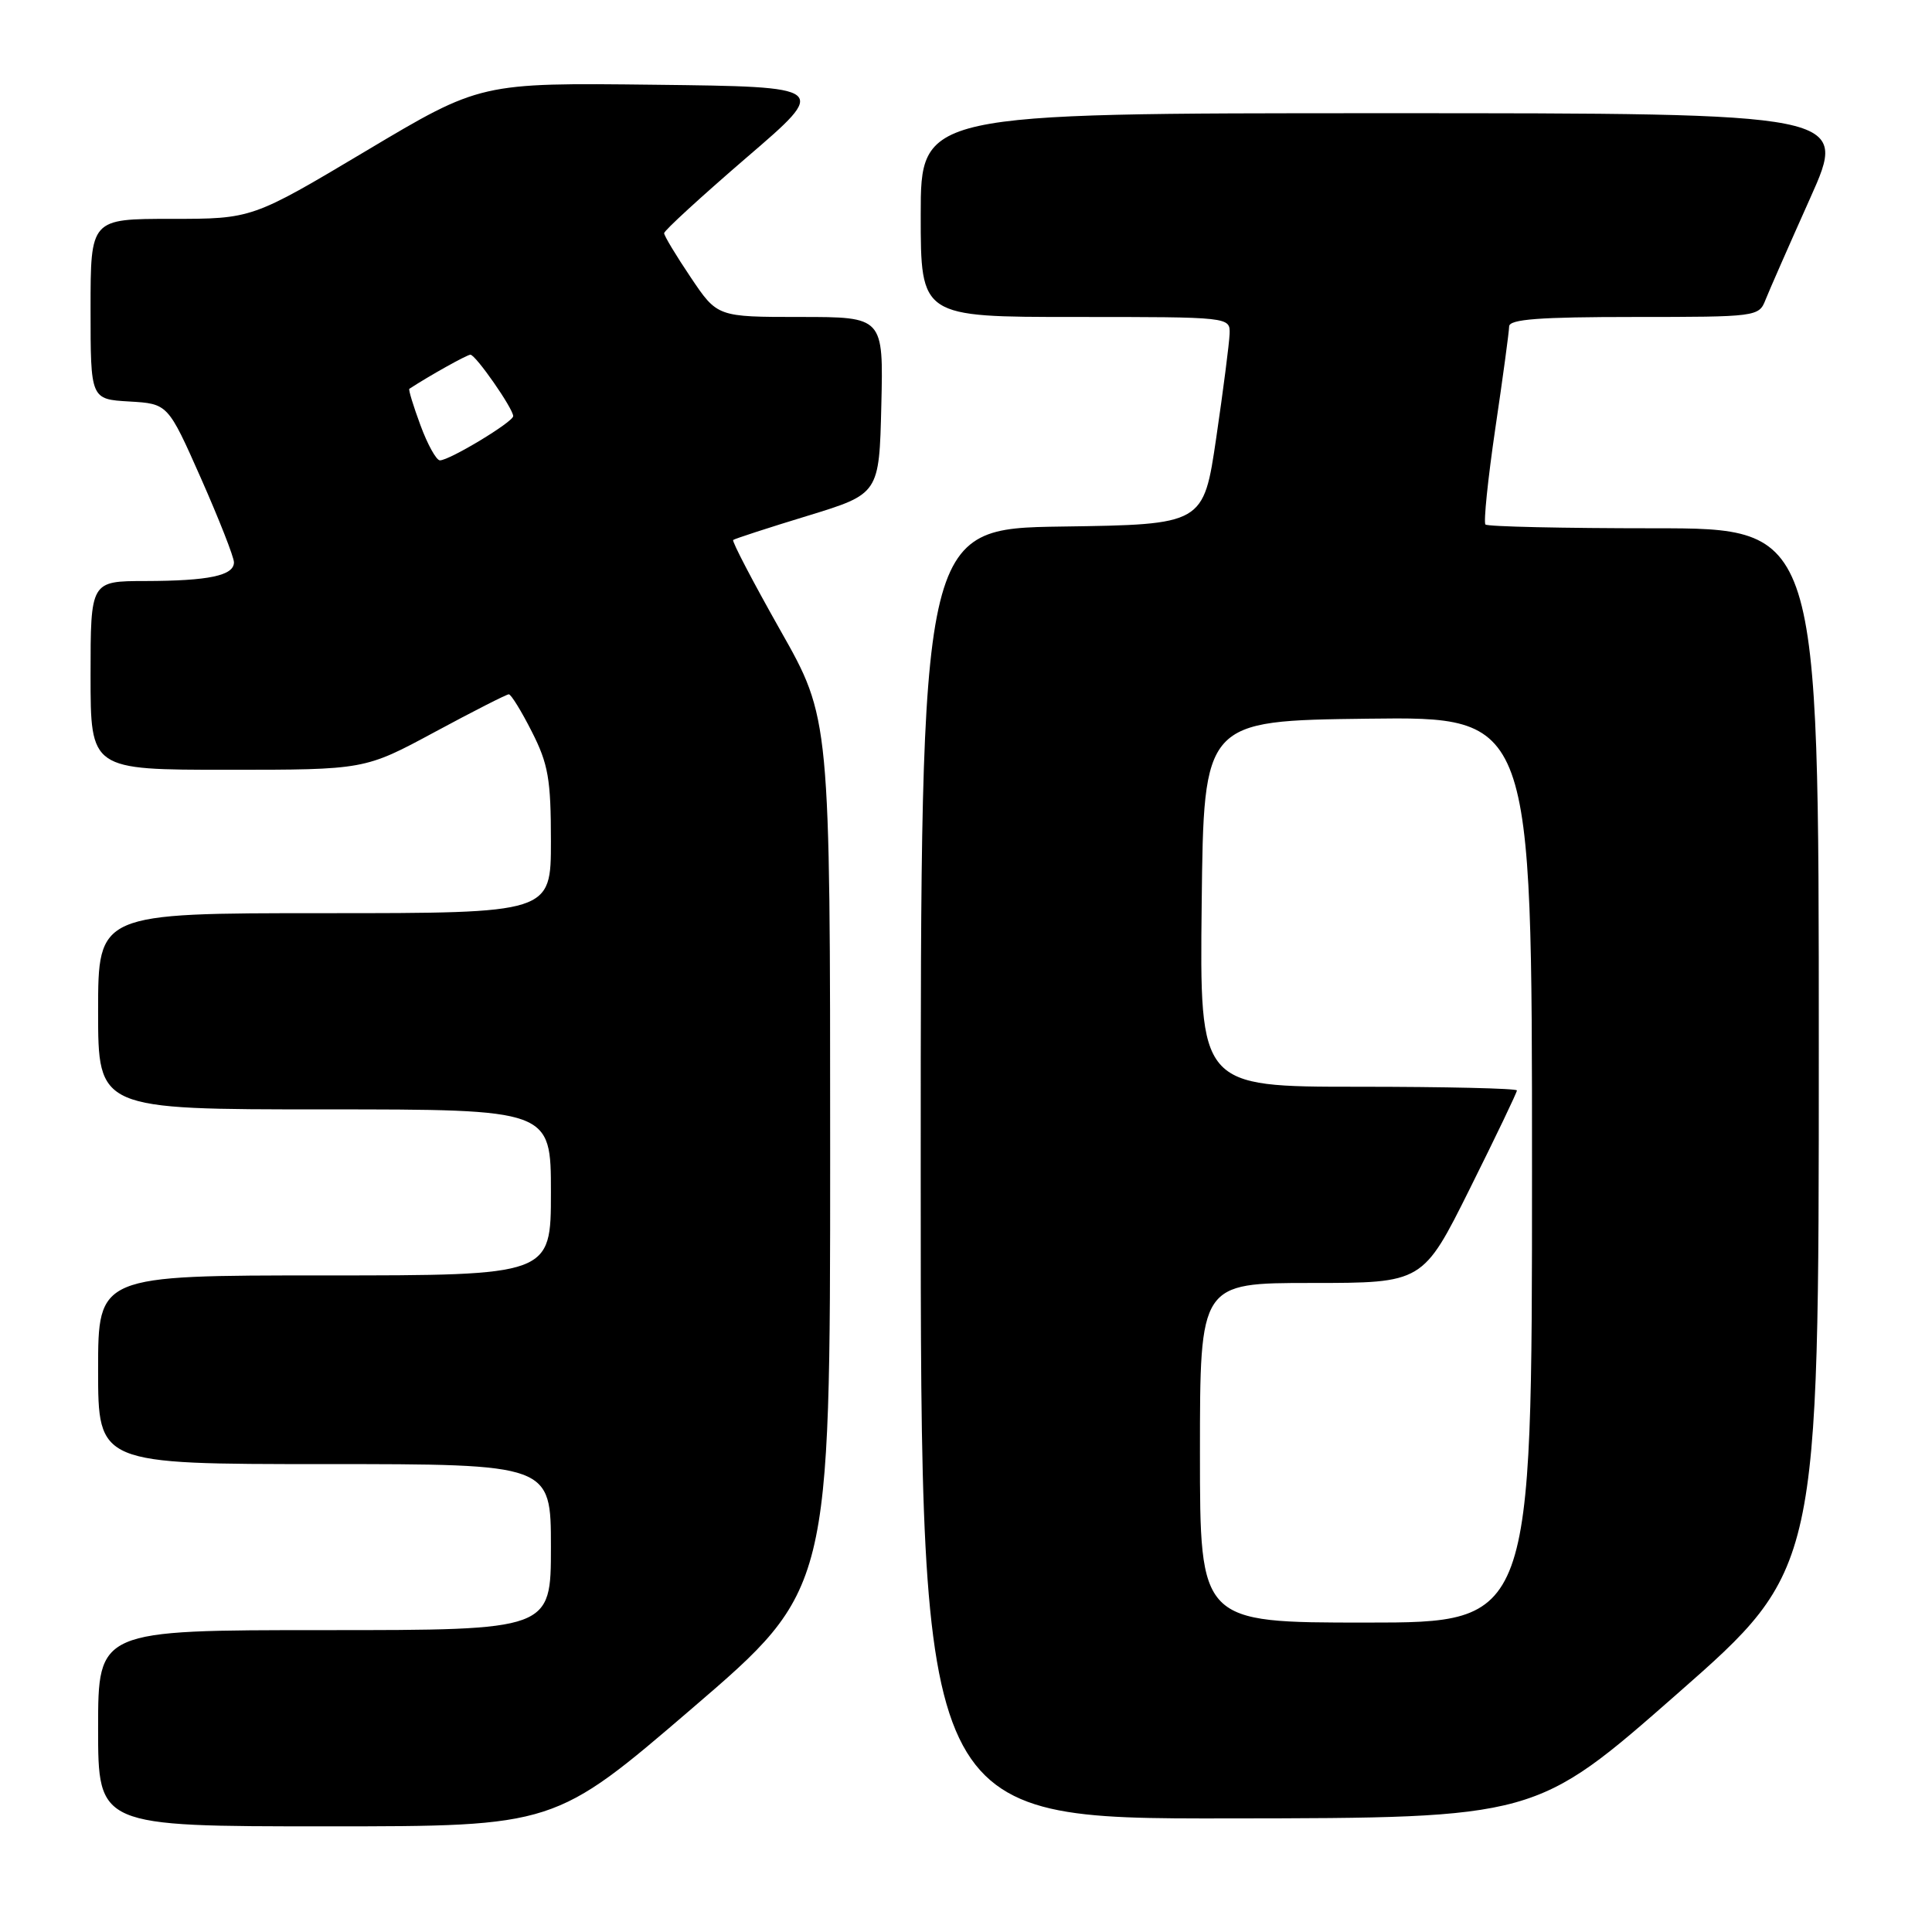 <?xml version="1.0" encoding="UTF-8" standalone="no"?>
<!DOCTYPE svg PUBLIC "-//W3C//DTD SVG 1.1//EN" "http://www.w3.org/Graphics/SVG/1.1/DTD/svg11.dtd" >
<svg xmlns="http://www.w3.org/2000/svg" xmlns:xlink="http://www.w3.org/1999/xlink" version="1.1" viewBox="0 0 256 256">
 <g >
 <path fill="currentColor"
d=" M 91.75 226.33 C 110.00 210.66 110.00 210.66 110.00 152.92 C 110.00 95.17 110.00 95.17 103.40 83.52 C 99.78 77.11 96.96 71.72 97.15 71.55 C 97.34 71.39 101.78 69.94 107.00 68.35 C 116.50 65.44 116.50 65.44 116.78 53.72 C 117.06 42.00 117.06 42.00 106.06 42.00 C 95.05 42.00 95.05 42.00 91.53 36.76 C 89.59 33.88 88.00 31.24 88.00 30.90 C 88.00 30.55 92.92 26.05 98.92 20.88 C 109.85 11.50 109.85 11.50 86.75 11.23 C 63.66 10.96 63.66 10.96 48.53 19.98 C 33.40 29.00 33.40 29.00 22.70 29.00 C 12.00 29.00 12.00 29.00 12.00 40.95 C 12.00 52.90 12.00 52.90 17.13 53.20 C 22.25 53.50 22.25 53.50 26.63 63.38 C 29.03 68.81 31.00 73.82 31.00 74.51 C 31.00 76.27 27.67 76.97 19.25 76.99 C 12.00 77.00 12.00 77.00 12.00 89.50 C 12.00 102.00 12.00 102.00 30.16 102.00 C 48.32 102.00 48.32 102.00 57.60 97.00 C 62.70 94.25 67.12 92.00 67.42 92.00 C 67.72 92.00 69.10 94.24 70.48 96.97 C 72.65 101.24 73.00 103.26 73.00 111.47 C 73.00 121.00 73.00 121.00 43.00 121.00 C 13.00 121.00 13.00 121.00 13.00 134.00 C 13.00 147.00 13.00 147.00 43.00 147.00 C 73.00 147.00 73.00 147.00 73.00 158.00 C 73.00 169.00 73.00 169.00 43.00 169.00 C 13.00 169.00 13.00 169.00 13.00 181.50 C 13.00 194.00 13.00 194.00 43.00 194.00 C 73.00 194.00 73.00 194.00 73.00 205.00 C 73.00 216.00 73.00 216.00 43.00 216.00 C 13.00 216.00 13.00 216.00 13.00 229.00 C 13.00 242.00 13.00 242.00 43.25 242.00 C 73.50 242.00 73.50 242.00 91.75 226.33 Z  M 222.25 224.43 C 241.00 207.96 241.00 207.96 241.00 138.98 C 241.00 70.00 241.00 70.00 219.17 70.00 C 207.16 70.00 197.11 69.78 196.83 69.50 C 196.56 69.23 197.15 63.49 198.14 56.75 C 199.14 50.01 199.96 43.94 199.97 43.25 C 199.99 42.30 203.99 42.00 216.52 42.00 C 232.73 42.00 233.07 41.96 233.93 39.75 C 234.42 38.51 237.09 32.44 239.86 26.25 C 244.90 15.00 244.90 15.00 183.45 15.00 C 122.00 15.00 122.00 15.00 122.00 28.50 C 122.00 42.00 122.00 42.00 142.50 42.00 C 163.00 42.00 163.00 42.00 162.93 44.25 C 162.88 45.49 162.09 51.67 161.16 58.00 C 159.47 69.50 159.47 69.50 140.74 69.77 C 122.00 70.04 122.00 70.04 122.00 155.52 C 122.00 241.00 122.00 241.00 162.75 240.95 C 203.50 240.90 203.50 240.90 222.25 224.43 Z  M 55.71 56.34 C 54.76 53.78 54.10 51.61 54.24 51.52 C 56.90 49.78 61.88 47.00 62.33 47.00 C 63.03 47.00 68.00 54.14 68.00 55.14 C 68.00 55.91 59.57 61.00 58.29 61.00 C 57.82 61.00 56.65 58.90 55.71 56.34 Z  M 159.00 192.50 C 159.00 170.00 159.00 170.00 173.77 170.00 C 188.54 170.00 188.54 170.00 194.77 157.49 C 198.20 150.61 201.00 144.76 201.00 144.49 C 201.00 144.22 191.54 144.00 179.98 144.00 C 158.96 144.00 158.96 144.00 159.23 119.75 C 159.50 95.50 159.50 95.50 181.25 95.23 C 203.00 94.96 203.00 94.96 203.00 154.98 C 203.00 215.00 203.00 215.00 181.00 215.00 C 159.00 215.00 159.00 215.00 159.00 192.50 Z "/>
</g>
</svg>